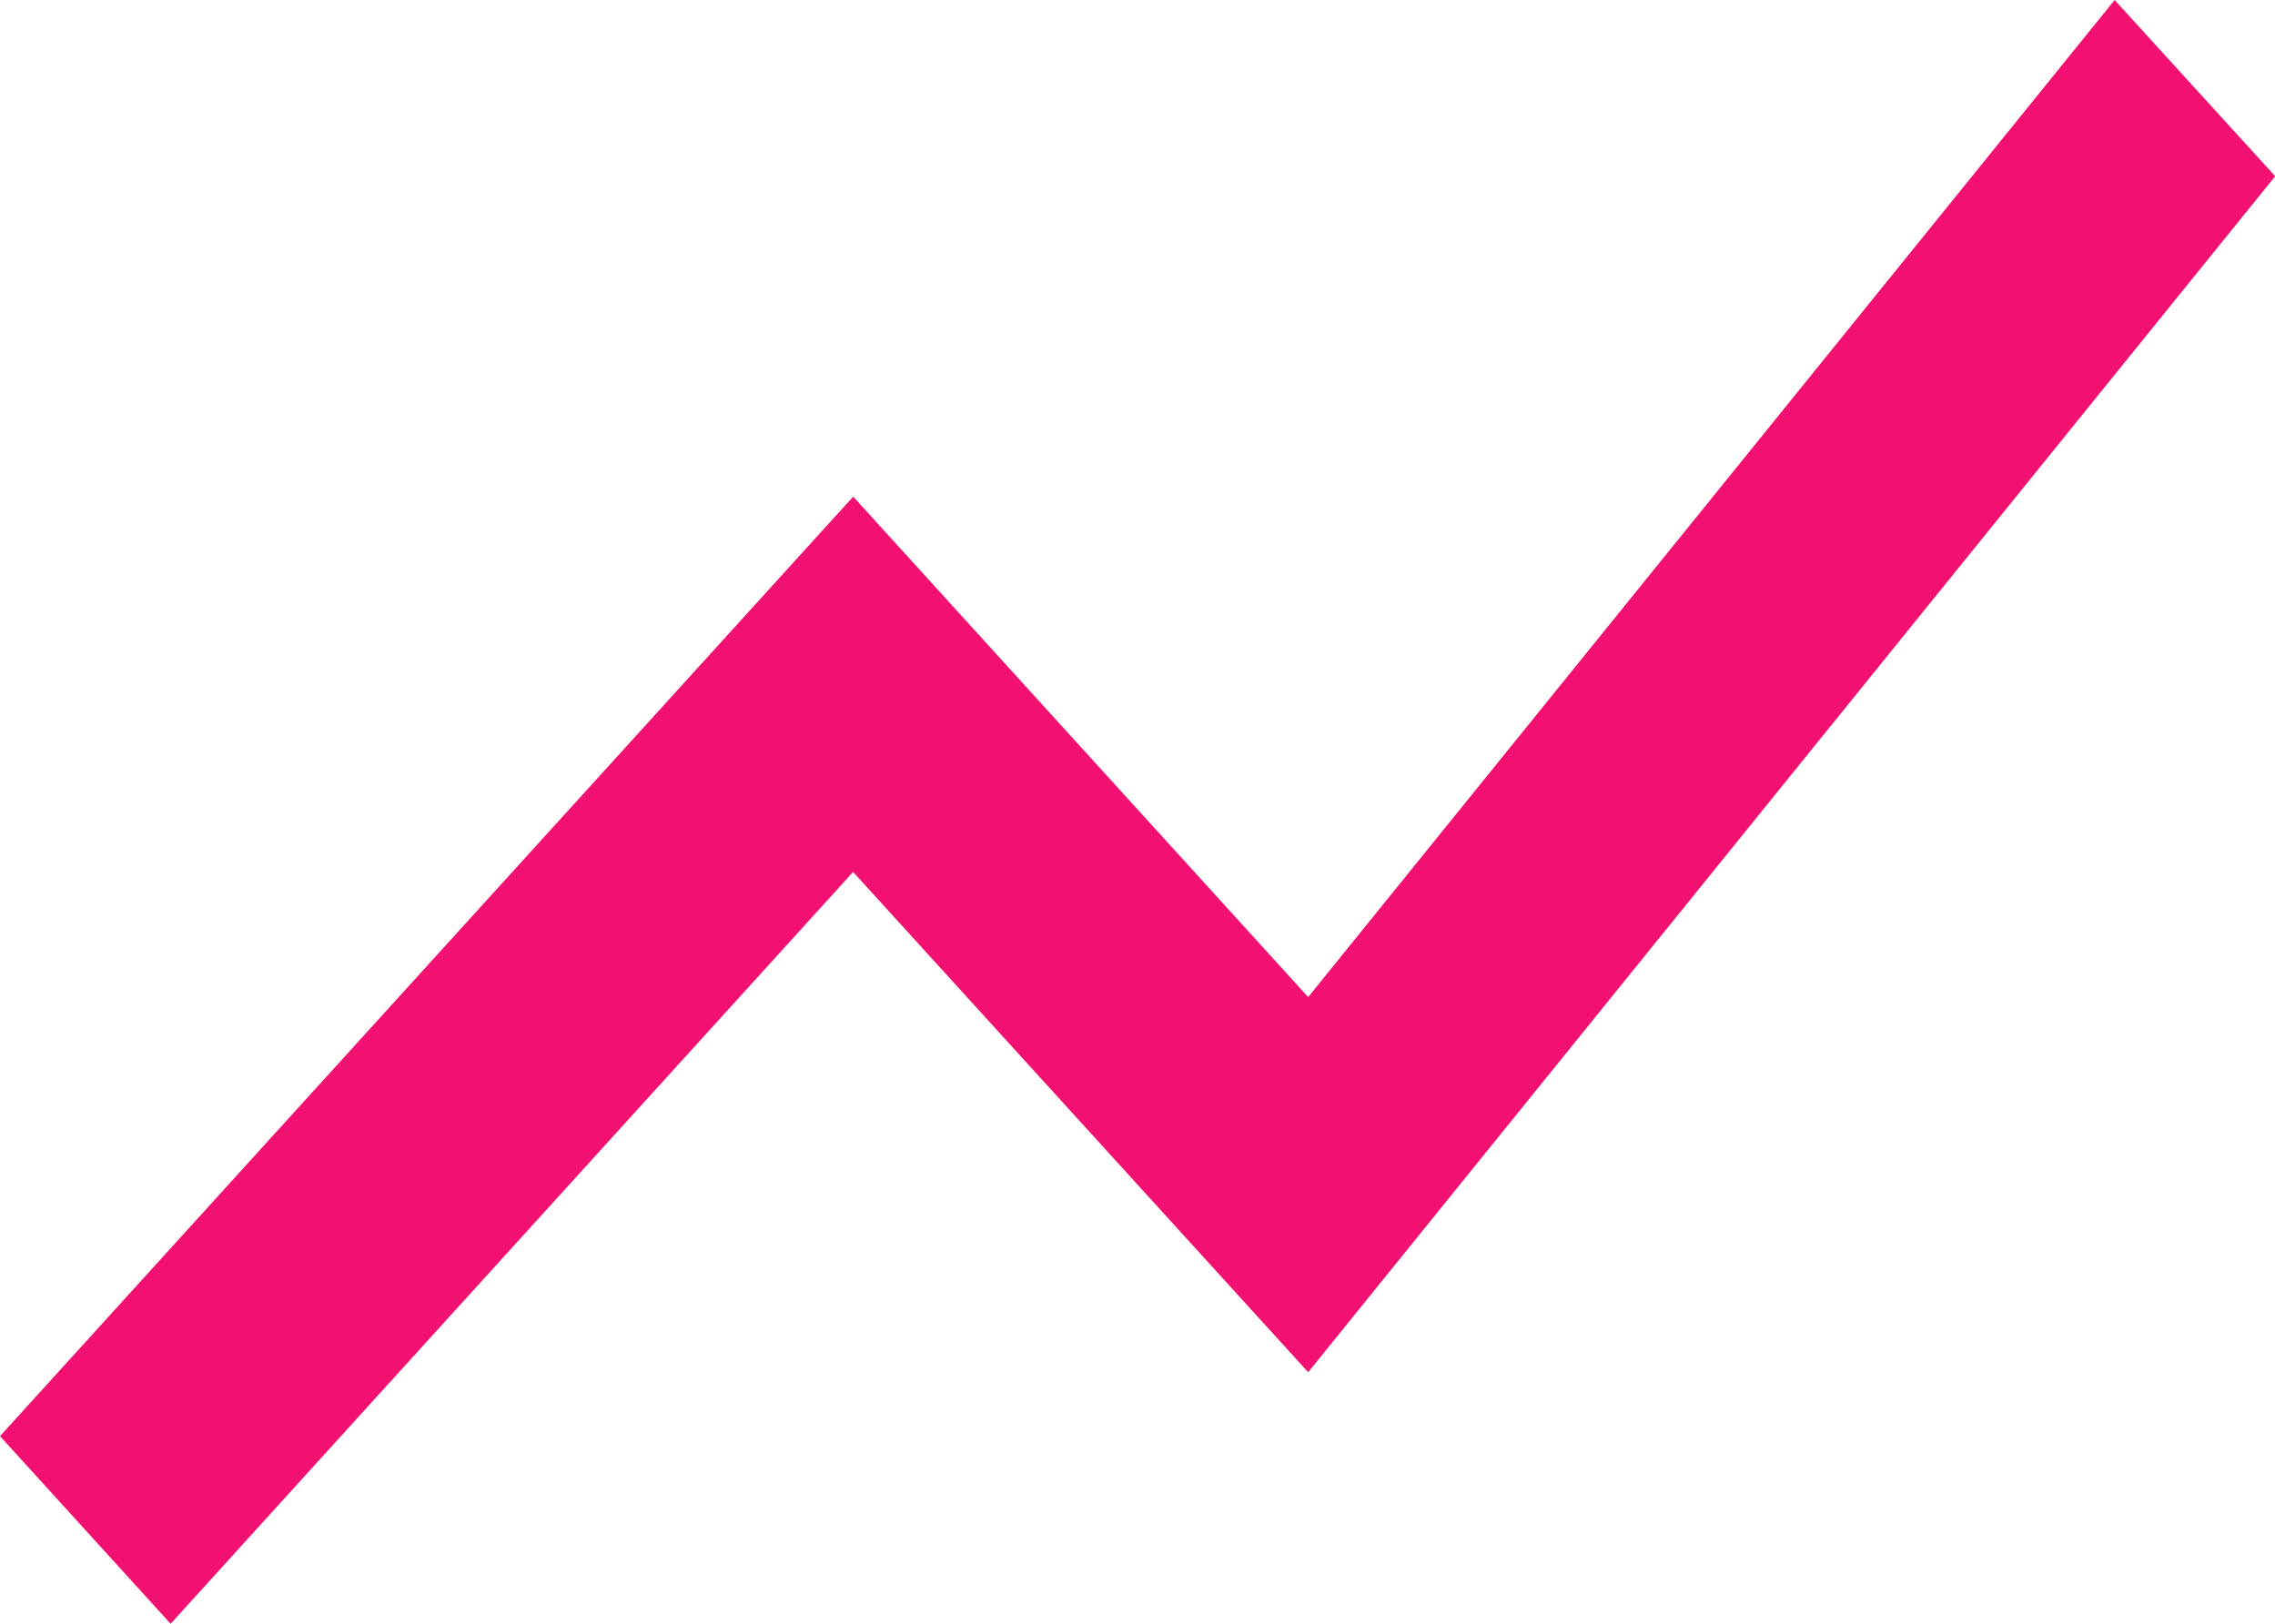 <svg xmlns="http://www.w3.org/2000/svg" width="23.761" height="16.963" viewBox="0 0 23.761 16.963">
  <path id="investment" d="M4.782,25.228l7.128-7.854L16.663,22.6l10.1-12.494L25.086,8.265,16.663,18.681l-4.752-5.228L3,23.268Z" transform="translate(-3 -8.265)" fill="#f21170"/>
</svg>
